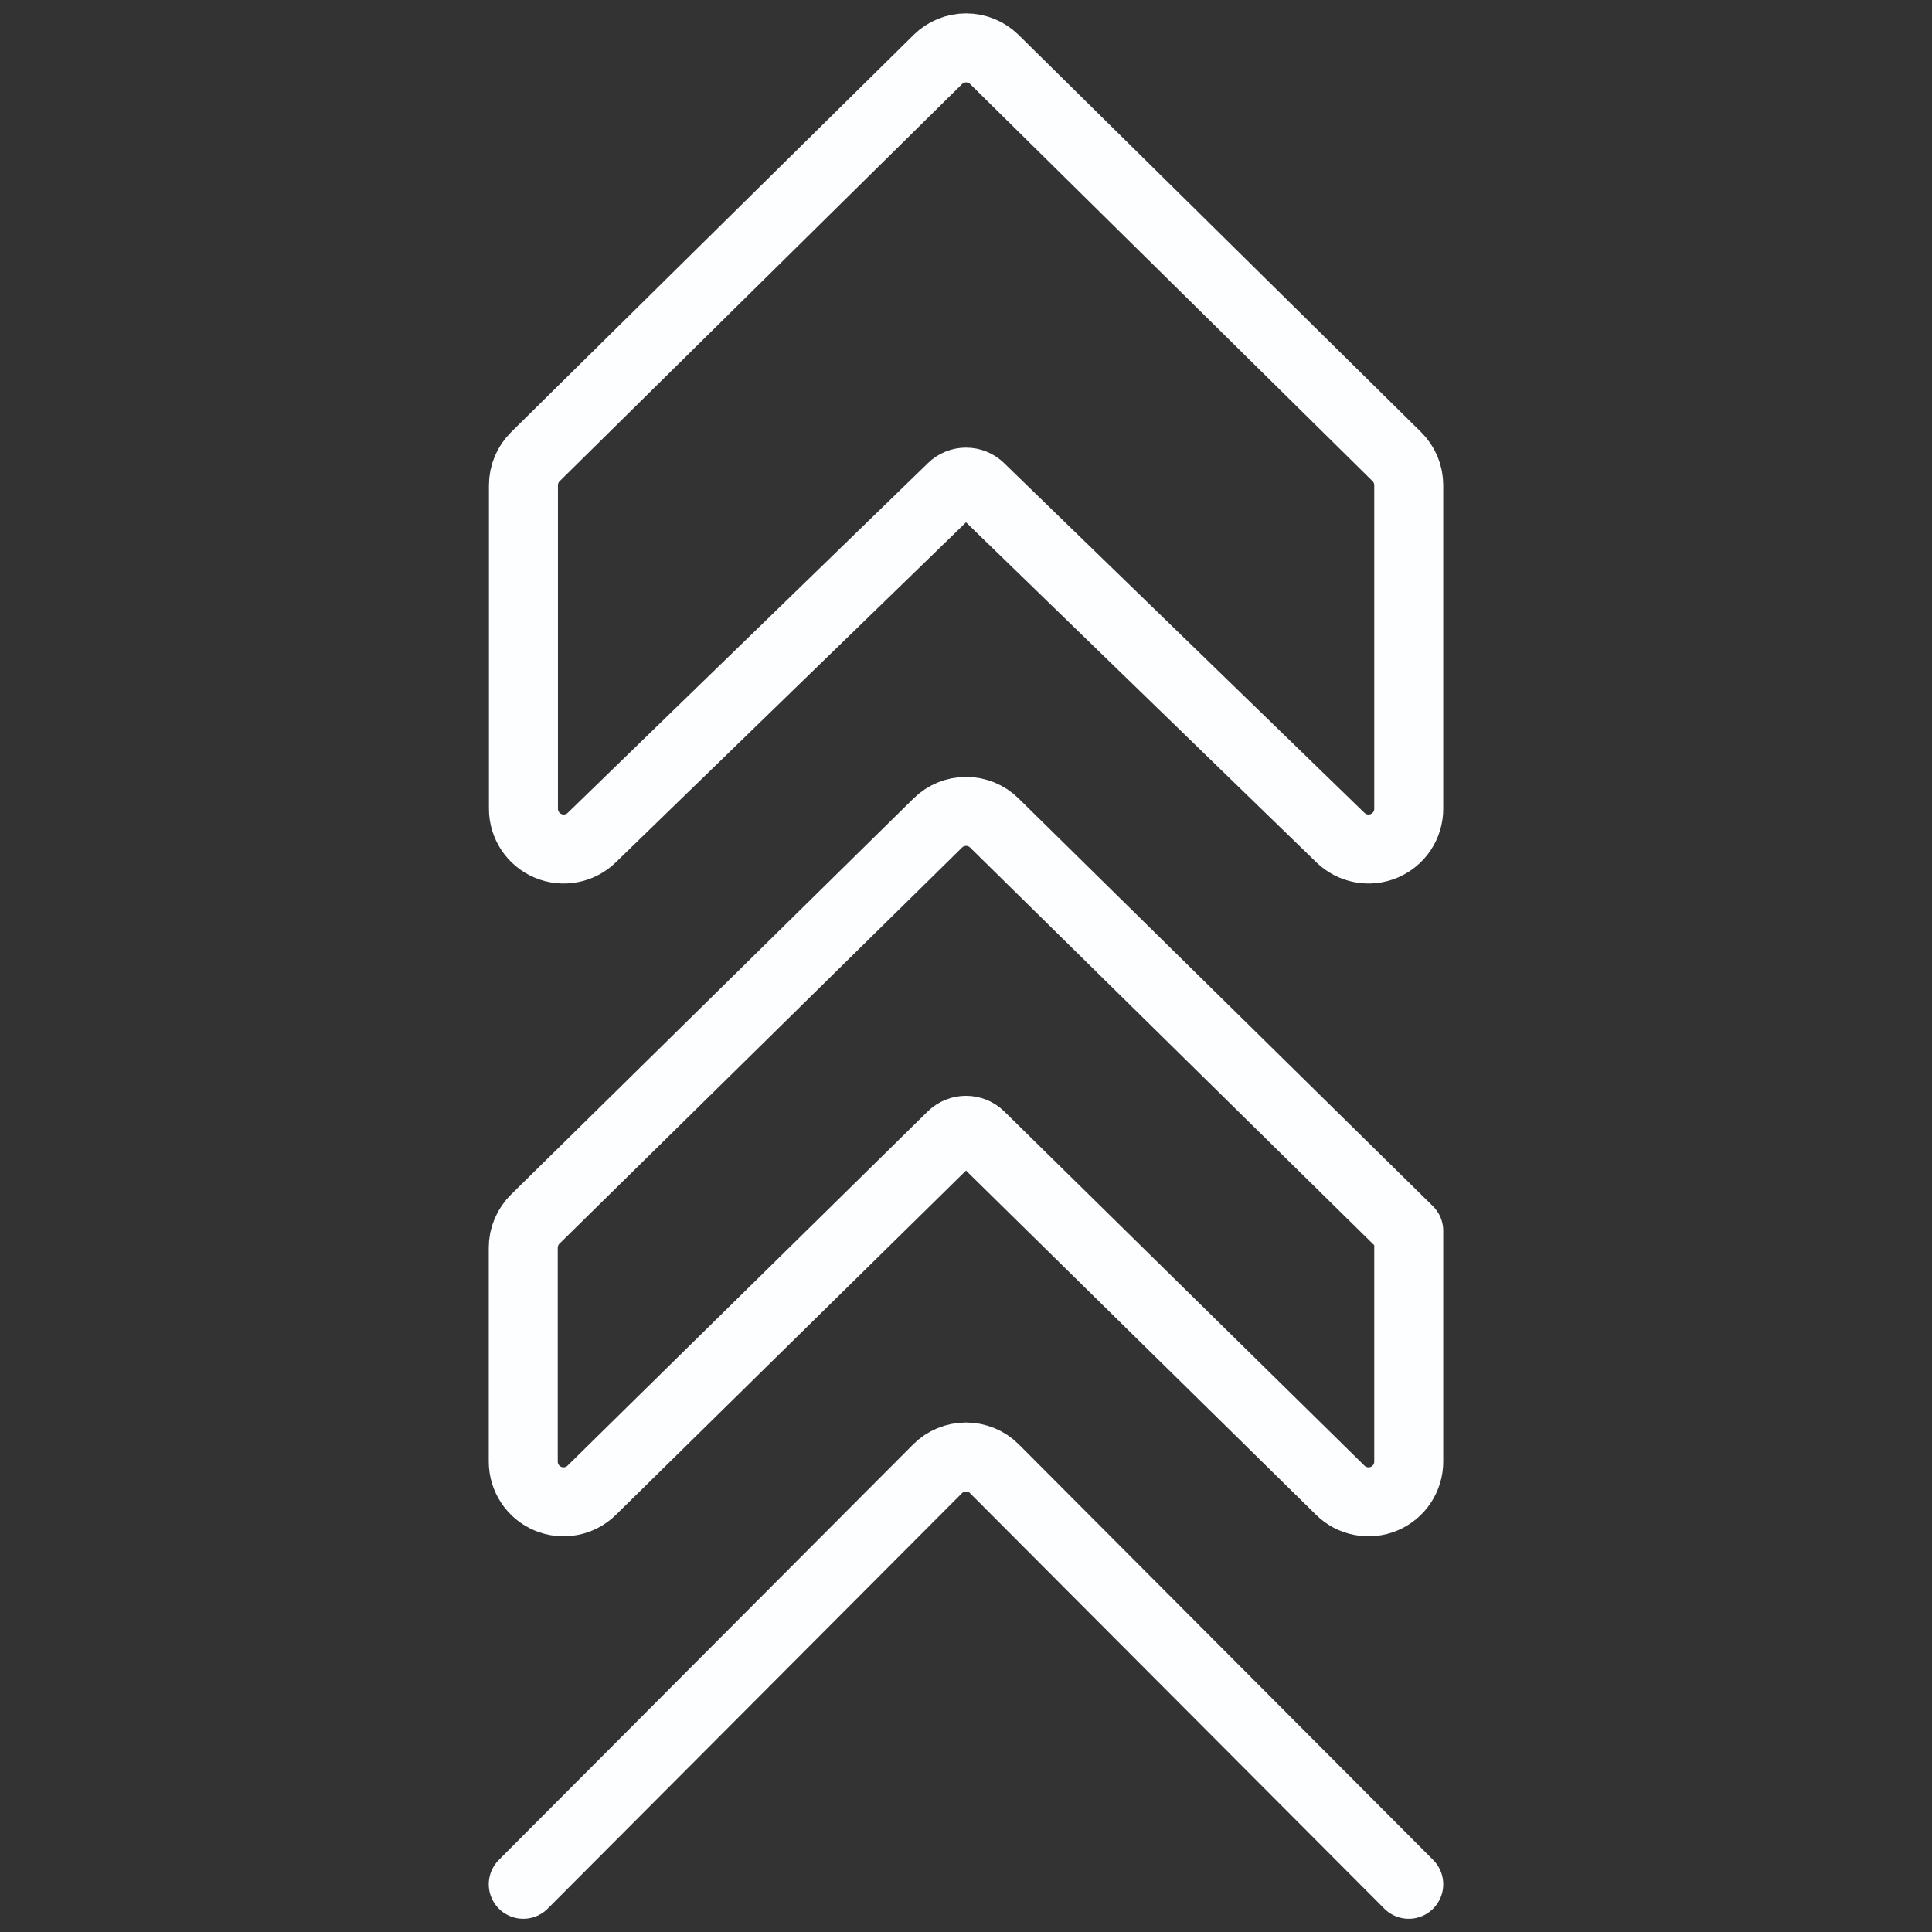 <svg width="42" height="42" viewBox="0 0 42 42" fill="none" xmlns="http://www.w3.org/2000/svg">
<rect x="0" y="0" width="42" height="42" fill="#333333" stroke="none"/>
<path d="M30.625 17.584V10.549C30.625 10.433 30.602 10.318 30.558 10.211C30.513 10.104 30.447 10.007 30.365 9.926L21.615 1.291C21.451 1.131 21.231 1.041 21.002 1.041C20.773 1.041 20.553 1.131 20.39 1.291L11.64 9.926C11.557 10.007 11.492 10.104 11.447 10.211C11.402 10.318 11.379 10.433 11.379 10.549V17.584C11.379 17.755 11.43 17.923 11.525 18.066C11.62 18.209 11.755 18.321 11.914 18.388C12.072 18.455 12.246 18.474 12.415 18.442C12.584 18.41 12.74 18.33 12.863 18.21L20.696 10.605C20.777 10.525 20.887 10.481 21 10.481C21.114 10.481 21.223 10.525 21.305 10.605L29.141 18.21C29.265 18.33 29.421 18.41 29.589 18.442C29.758 18.474 29.933 18.455 30.091 18.388C30.249 18.321 30.384 18.209 30.479 18.066C30.574 17.923 30.625 17.755 30.625 17.584Z" stroke="#FDFEFF" stroke-width="1.5" stroke-linecap="round" stroke-linejoin="round"/>
<path d="M30.625 31.77V26.756L21.614 17.889C21.451 17.729 21.231 17.639 21.002 17.639C20.773 17.639 20.553 17.729 20.389 17.889L11.639 26.499C11.556 26.58 11.489 26.678 11.444 26.785C11.398 26.893 11.375 27.009 11.375 27.125V31.771C11.375 31.944 11.425 32.113 11.521 32.257C11.616 32.401 11.752 32.513 11.912 32.58C12.071 32.647 12.246 32.665 12.416 32.632C12.585 32.6 12.741 32.517 12.864 32.396L20.694 24.696C20.776 24.616 20.886 24.572 21 24.572C21.114 24.572 21.224 24.616 21.306 24.696L29.136 32.396C29.259 32.518 29.415 32.6 29.585 32.632C29.755 32.665 29.93 32.647 30.089 32.58C30.249 32.513 30.384 32.4 30.48 32.256C30.575 32.112 30.626 31.943 30.625 31.77V31.77Z" stroke="#FDFEFF" stroke-width="1.5" stroke-linecap="round" stroke-linejoin="round"/>
<path d="M30.625 40.963L21.619 31.931C21.538 31.849 21.442 31.785 21.335 31.741C21.229 31.697 21.115 31.674 21 31.674C20.885 31.674 20.771 31.697 20.665 31.741C20.558 31.785 20.462 31.849 20.381 31.931L11.375 40.963" stroke="#FDFEFF" stroke-width="1.5" stroke-linecap="round" stroke-linejoin="round"/>
</svg>
